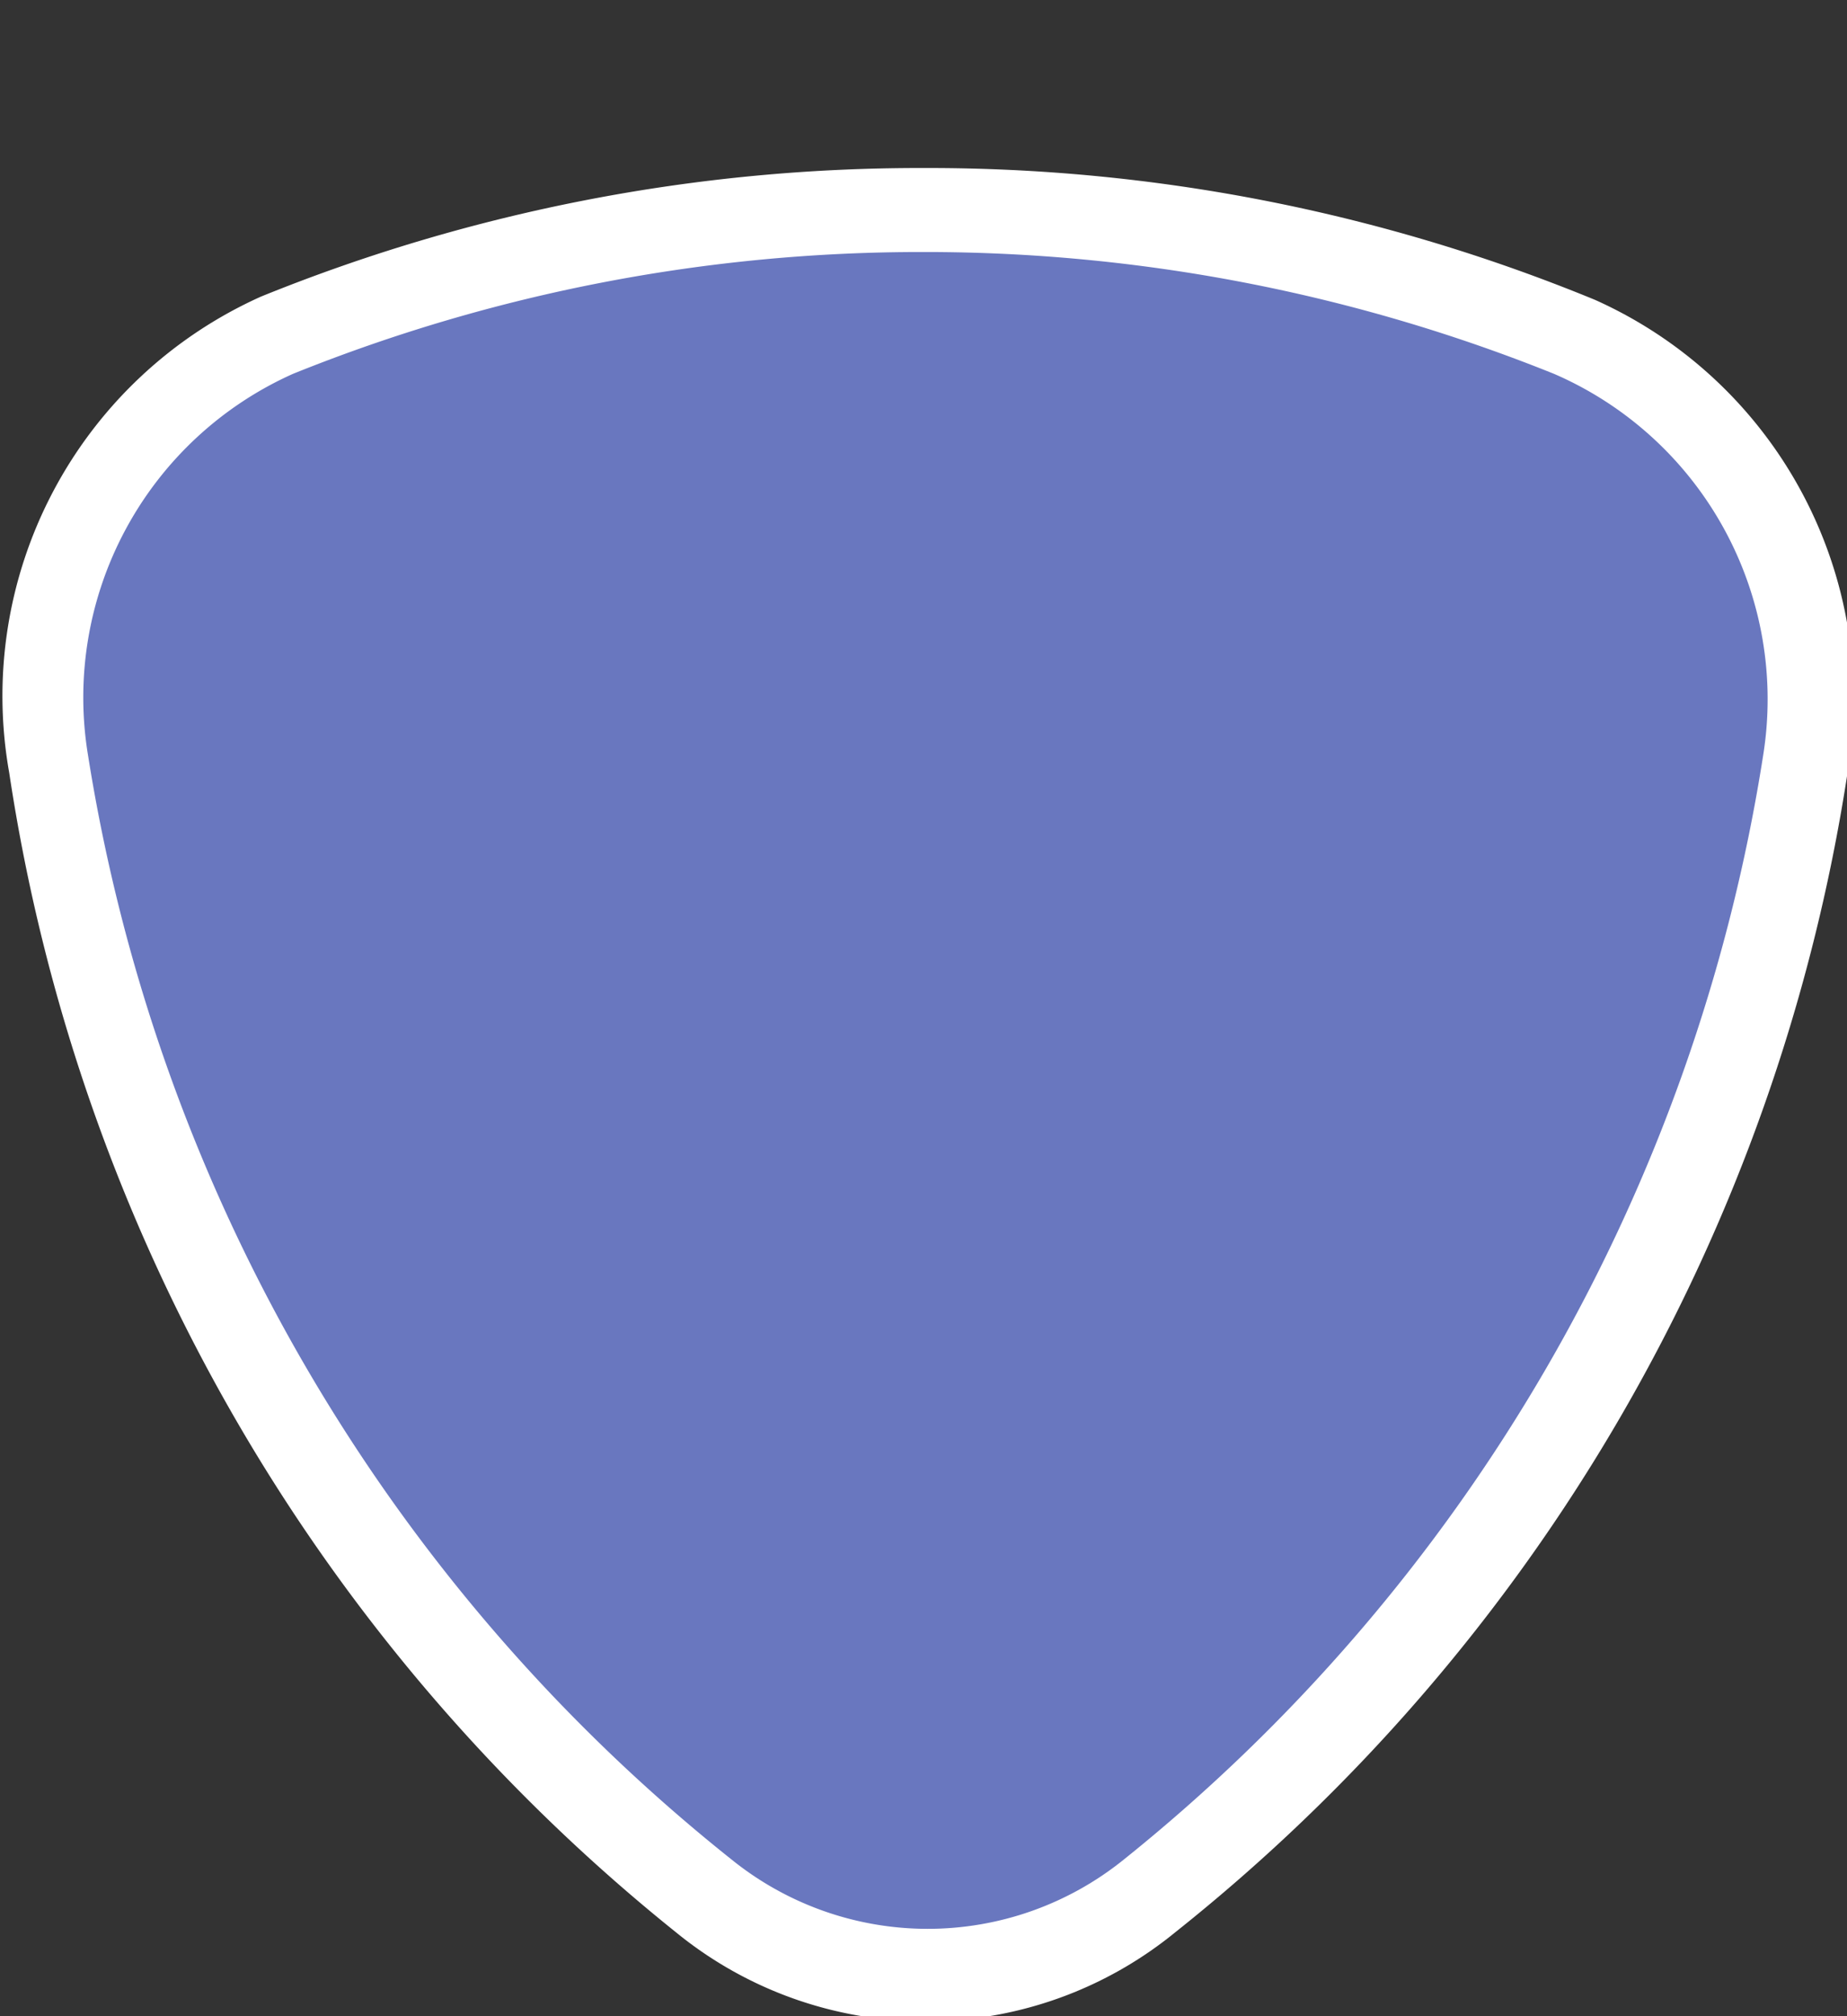 <svg xmlns="http://www.w3.org/2000/svg" width="22" height="24" viewBox="0 0 22 24">
  <rect x="0" y="0" width="22" height="24" fill="#333333" stroke="none"/>
  <title>
    tw-provincial-2
  </title>
  <path fill="none" d="M0,0H22V24H0z"/>
  <g>
    <path fill="#6977bf" d="M11,23.5a4.25,4.25,0,0,1-2.64-.93A21.41,21.41,0,0,1,.56,9.12,4.72,4.72,0,0,1,3.3,4,20.45,20.45,0,0,1,11,2.5h0A20.45,20.45,0,0,1,18.7,4a4.72,4.72,0,0,1,2.74,5.13,21.41,21.41,0,0,1-7.8,13.45A4.25,4.25,0,0,1,11,23.5Z"/>
    <path fill="#fff" d="M11,3a20.07,20.07,0,0,1,7.51,1.45A4.22,4.22,0,0,1,21,9a21,21,0,0,1-7.62,13.14,3.72,3.72,0,0,1-4.66,0A21,21,0,0,1,1.05,9,4.22,4.22,0,0,1,3.49,4.45,20,20,0,0,1,11,3m0-1A20.87,20.87,0,0,0,3.11,3.53a5.21,5.21,0,0,0-3,5.67A21.86,21.86,0,0,0,8.05,23,4.7,4.7,0,0,0,14,23a21.86,21.86,0,0,0,8-13.76,5.21,5.21,0,0,0-3-5.67A20.87,20.87,0,0,0,11,2Z"/>
  </g>
</svg>
